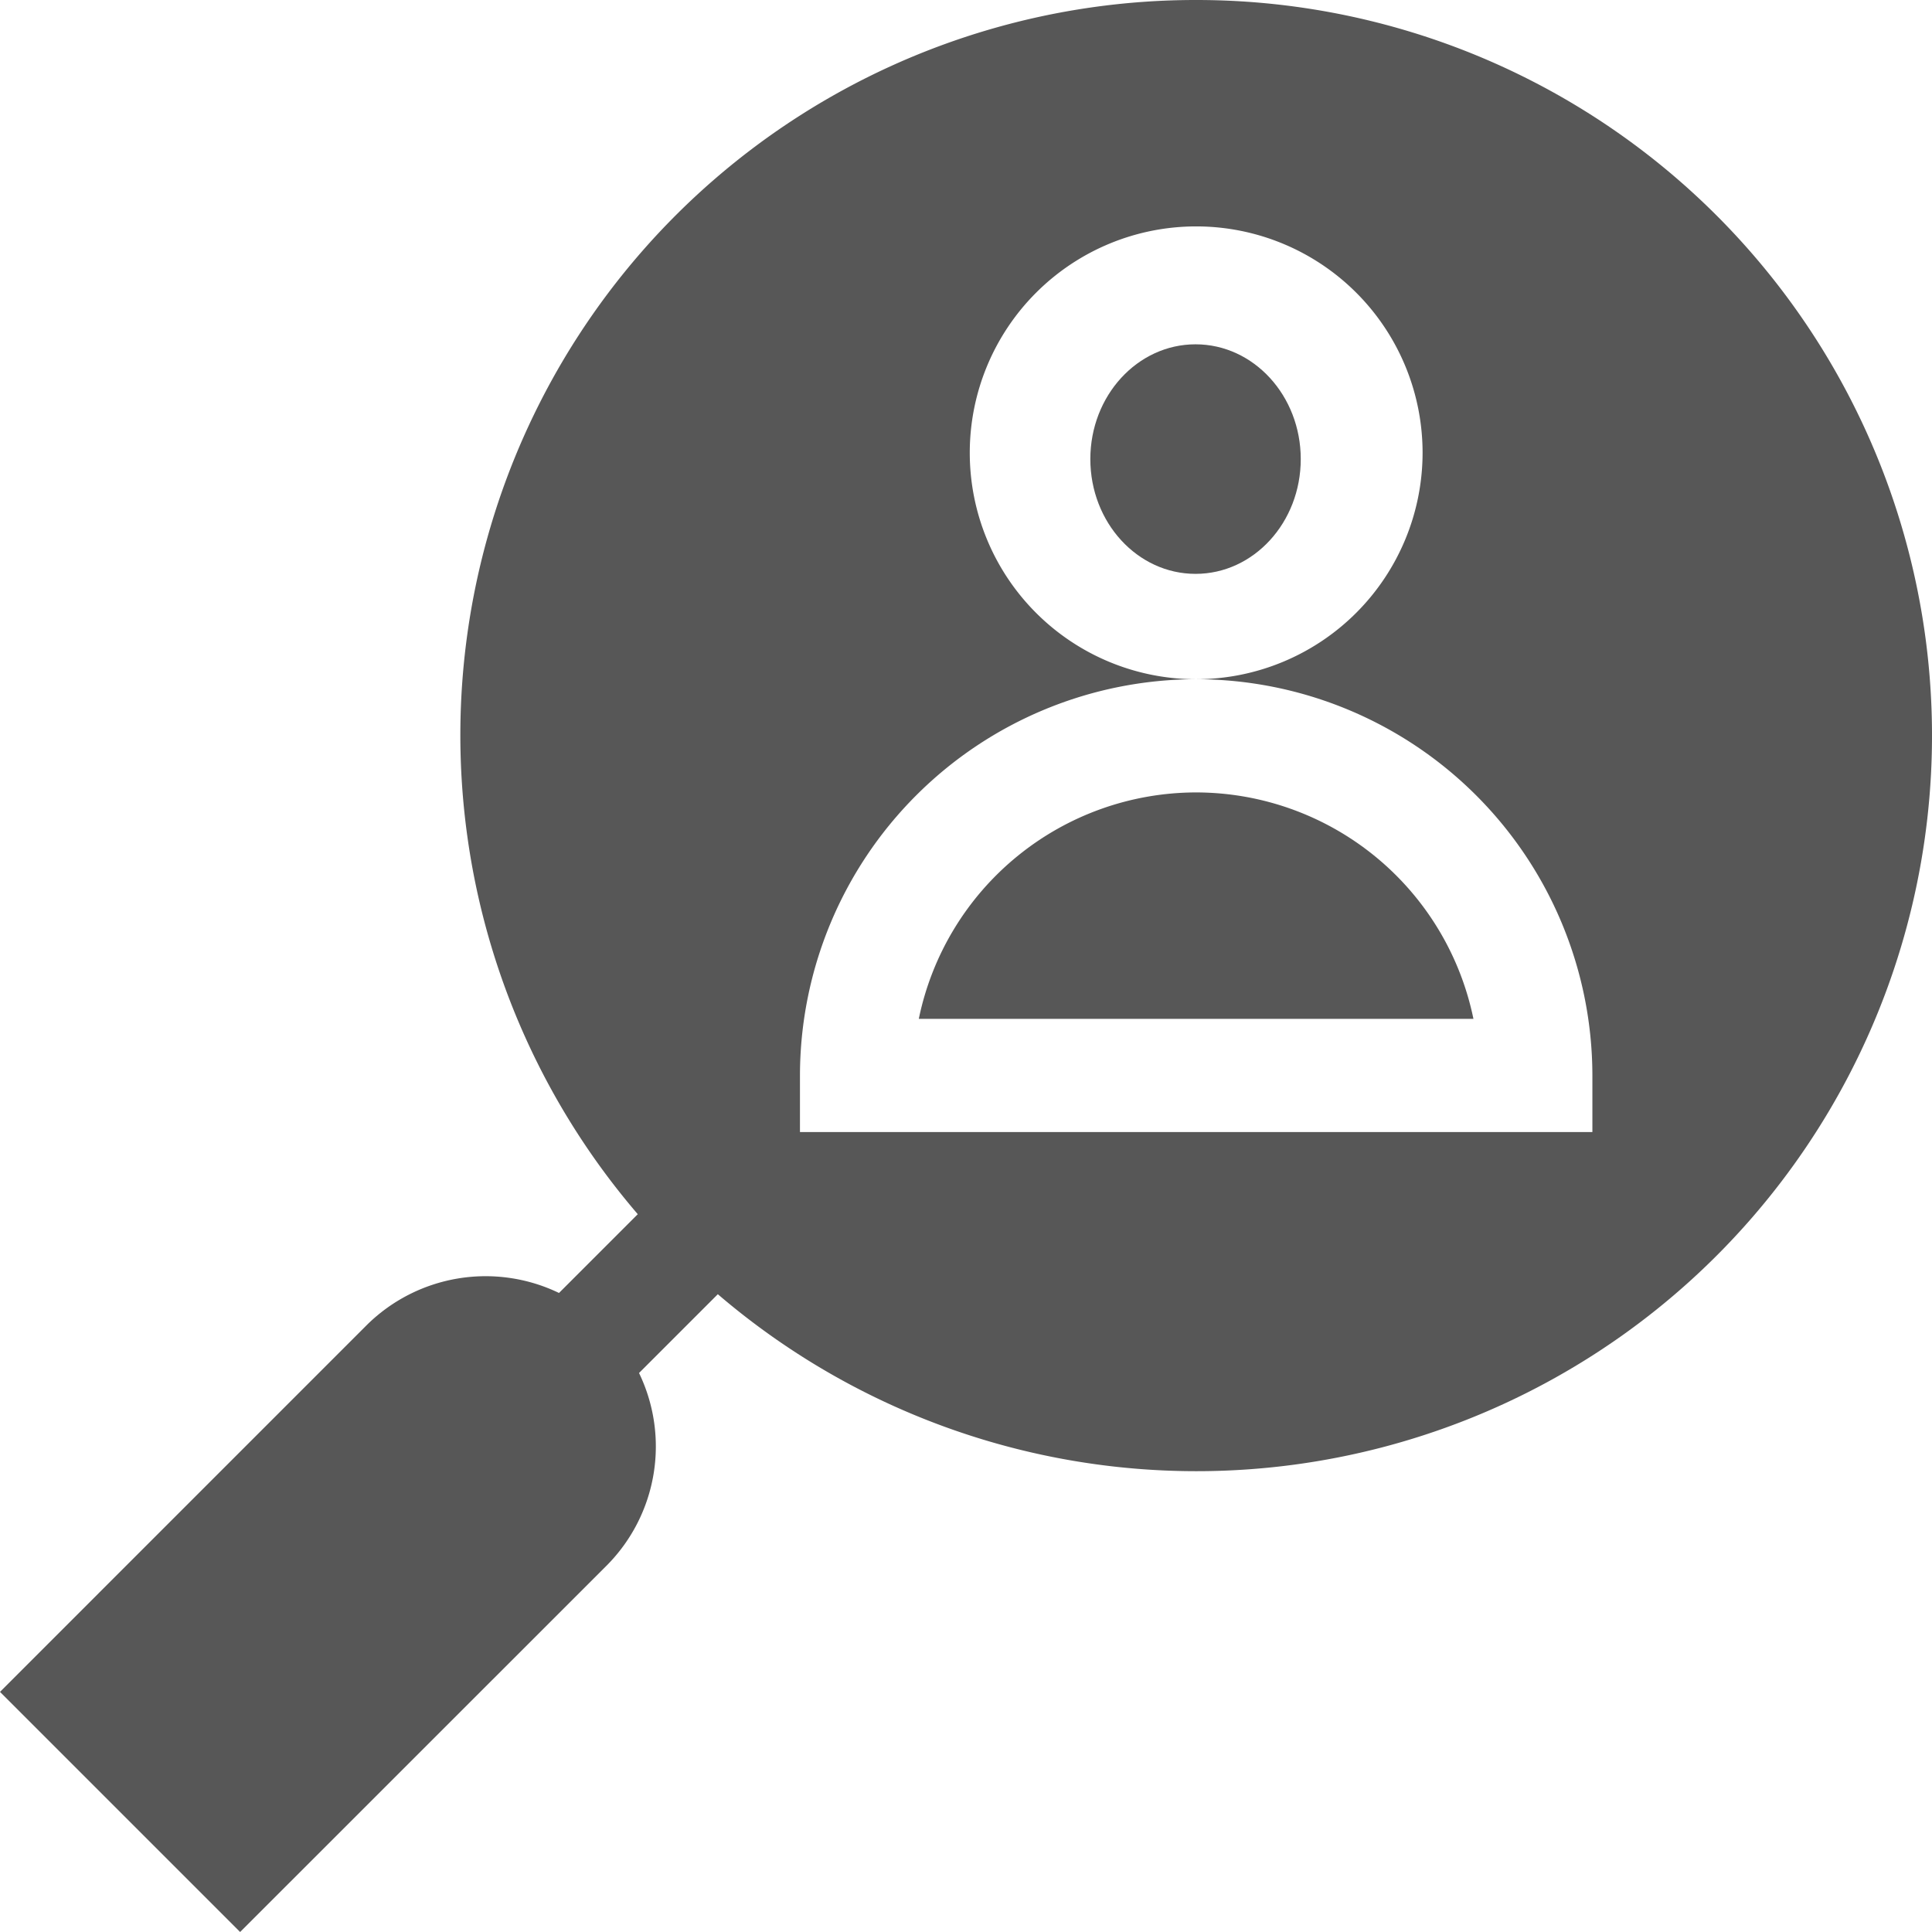 <svg id="Recruit" xmlns="http://www.w3.org/2000/svg" width="101" height="101" viewBox="0 0 101 101">
  <path id="路径_75" data-name="路径 75" d="M62.533,0A38.436,38.436,0,0,0,33.341,63.475l-4.118,4.118a8.834,8.834,0,0,0-10.04,1.669L0,88.447,12.553,101,31.741,81.817a8.828,8.828,0,0,0,1.666-10.04l4.119-4.119A38.455,38.455,0,1,0,62.533,0ZM83.246,59.18H41.82V56.221A20.738,20.738,0,0,1,62.533,35.508,11.836,11.836,0,1,1,74.369,23.672,11.848,11.848,0,0,1,62.533,35.508,20.738,20.738,0,0,1,83.246,56.221Z" fill="#575757"/>
  <path id="路径_76" data-name="路径 76" d="M258.006,210a14.82,14.82,0,0,0-14.5,11.836H272.5A14.82,14.82,0,0,0,258.006,210Z" transform="translate(-195.473 -168.574)" fill="#575757"/>
  <ellipse id="椭圆_3" data-name="椭圆 3" cx="5.5" cy="6" rx="5.5" ry="6" transform="translate(57 18)" fill="#575757"/>
</svg>
